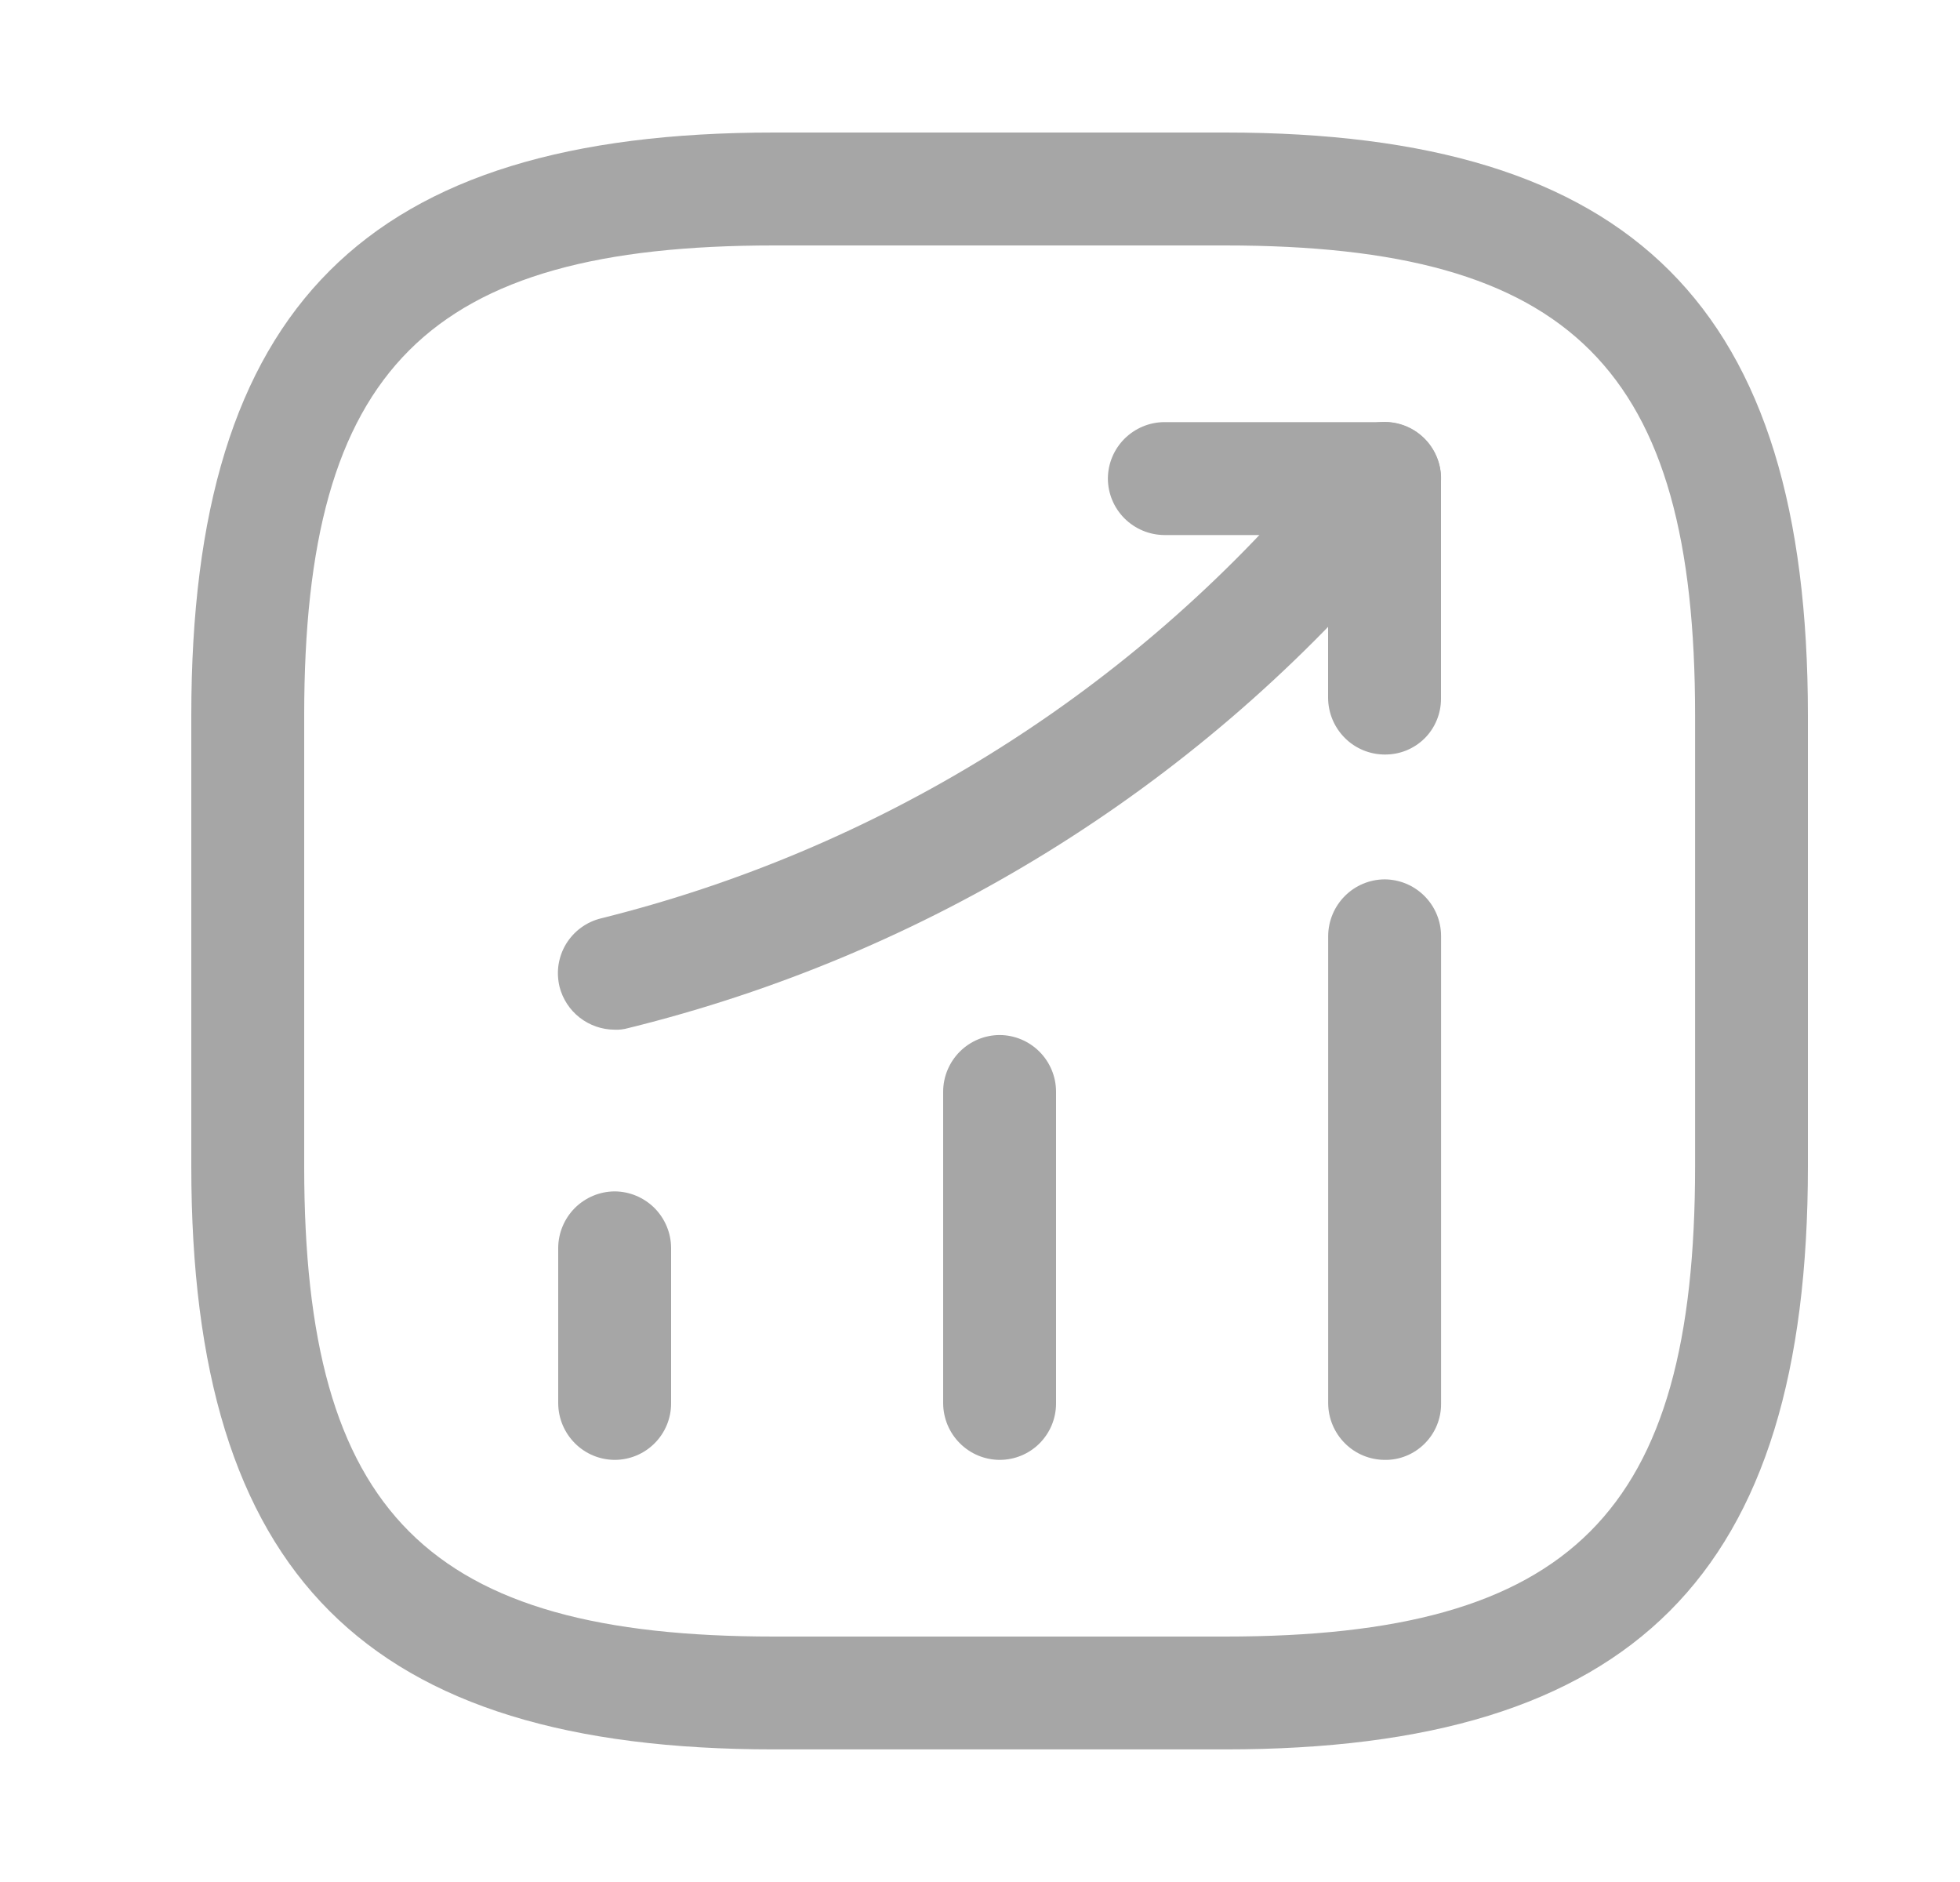 <svg width="25" height="24" viewBox="0 0 25 24" fill="none" xmlns="http://www.w3.org/2000/svg">
<path d="M7.84 18.617C7.65 18.616 7.467 18.54 7.333 18.405C7.198 18.27 7.122 18.088 7.12 17.898V15.913C7.121 15.723 7.198 15.54 7.332 15.405C7.467 15.271 7.649 15.194 7.84 15.193C8.031 15.194 8.213 15.271 8.348 15.405C8.482 15.54 8.559 15.723 8.56 15.913V17.898C8.56 18.088 8.484 18.271 8.349 18.406C8.214 18.541 8.031 18.617 7.84 18.617V18.617Z" fill="#A6A6A6"/>
<path d="M12.75 18.617C12.56 18.616 12.377 18.54 12.243 18.405C12.108 18.271 12.032 18.088 12.03 17.898V13.919C12.031 13.728 12.108 13.546 12.242 13.411C12.377 13.276 12.56 13.2 12.75 13.199C12.941 13.2 13.123 13.276 13.258 13.411C13.393 13.546 13.469 13.728 13.47 13.919V17.898C13.47 18.089 13.394 18.272 13.259 18.407C13.124 18.542 12.941 18.617 12.75 18.617V18.617Z" fill="#A6A6A6"/>
<path d="M17.661 18.617C17.471 18.616 17.288 18.54 17.154 18.405C17.019 18.27 16.943 18.088 16.941 17.898V11.934C16.943 11.743 17.019 11.561 17.154 11.426C17.288 11.291 17.471 11.215 17.661 11.214C17.852 11.215 18.034 11.291 18.169 11.426C18.304 11.561 18.38 11.743 18.381 11.934V17.899C18.382 17.994 18.364 18.087 18.328 18.175C18.292 18.263 18.239 18.342 18.172 18.409C18.105 18.476 18.026 18.529 17.938 18.565C17.85 18.601 17.756 18.619 17.661 18.617V18.617Z" fill="#A6A6A6"/>
<path d="M7.838 13.131C7.677 13.13 7.521 13.076 7.394 12.977C7.267 12.878 7.177 12.74 7.137 12.584C7.115 12.492 7.11 12.396 7.124 12.303C7.139 12.209 7.171 12.119 7.22 12.038C7.27 11.957 7.334 11.886 7.411 11.83C7.487 11.774 7.574 11.734 7.667 11.711C11.174 10.839 14.322 8.894 16.672 6.149L17.113 5.631C17.238 5.486 17.415 5.397 17.606 5.383C17.796 5.368 17.985 5.43 18.13 5.555C18.275 5.68 18.364 5.857 18.379 6.047C18.393 6.238 18.331 6.427 18.206 6.572L17.765 7.089C15.224 10.067 11.813 12.174 8.012 13.111C7.955 13.127 7.896 13.134 7.838 13.131V13.131Z" fill="#A6A6A6"/>
<path d="M17.66 9.622C17.47 9.621 17.287 9.545 17.153 9.41C17.018 9.275 16.942 9.093 16.94 8.902V6.823H14.851C14.66 6.822 14.478 6.745 14.343 6.611C14.208 6.476 14.132 6.294 14.131 6.103C14.132 5.912 14.208 5.73 14.343 5.595C14.478 5.461 14.66 5.384 14.851 5.383H17.66C17.851 5.384 18.033 5.461 18.168 5.595C18.303 5.73 18.379 5.912 18.38 6.103V8.912C18.38 9.007 18.361 9.1 18.325 9.186C18.289 9.273 18.236 9.352 18.169 9.418C18.102 9.484 18.022 9.536 17.935 9.571C17.848 9.606 17.754 9.623 17.66 9.622V9.622Z" fill="#A6A6A6"/>
<path d="M15.627 22.309H9.873C4.666 22.309 2.44 20.084 2.44 14.876V9.122C2.44 3.915 4.666 1.69 9.873 1.69H15.627C20.835 1.69 23.06 3.915 23.06 9.122V14.876C23.06 20.084 20.835 22.309 15.627 22.309ZM9.873 3.13C5.452 3.13 3.88 4.701 3.88 9.122V14.876C3.88 19.297 5.453 20.87 9.874 20.87H15.627C20.048 20.87 21.621 19.297 21.621 14.876V9.122C21.622 4.701 20.049 3.13 15.627 3.13H9.873Z" fill="#A6A6A6"/>
</svg>
